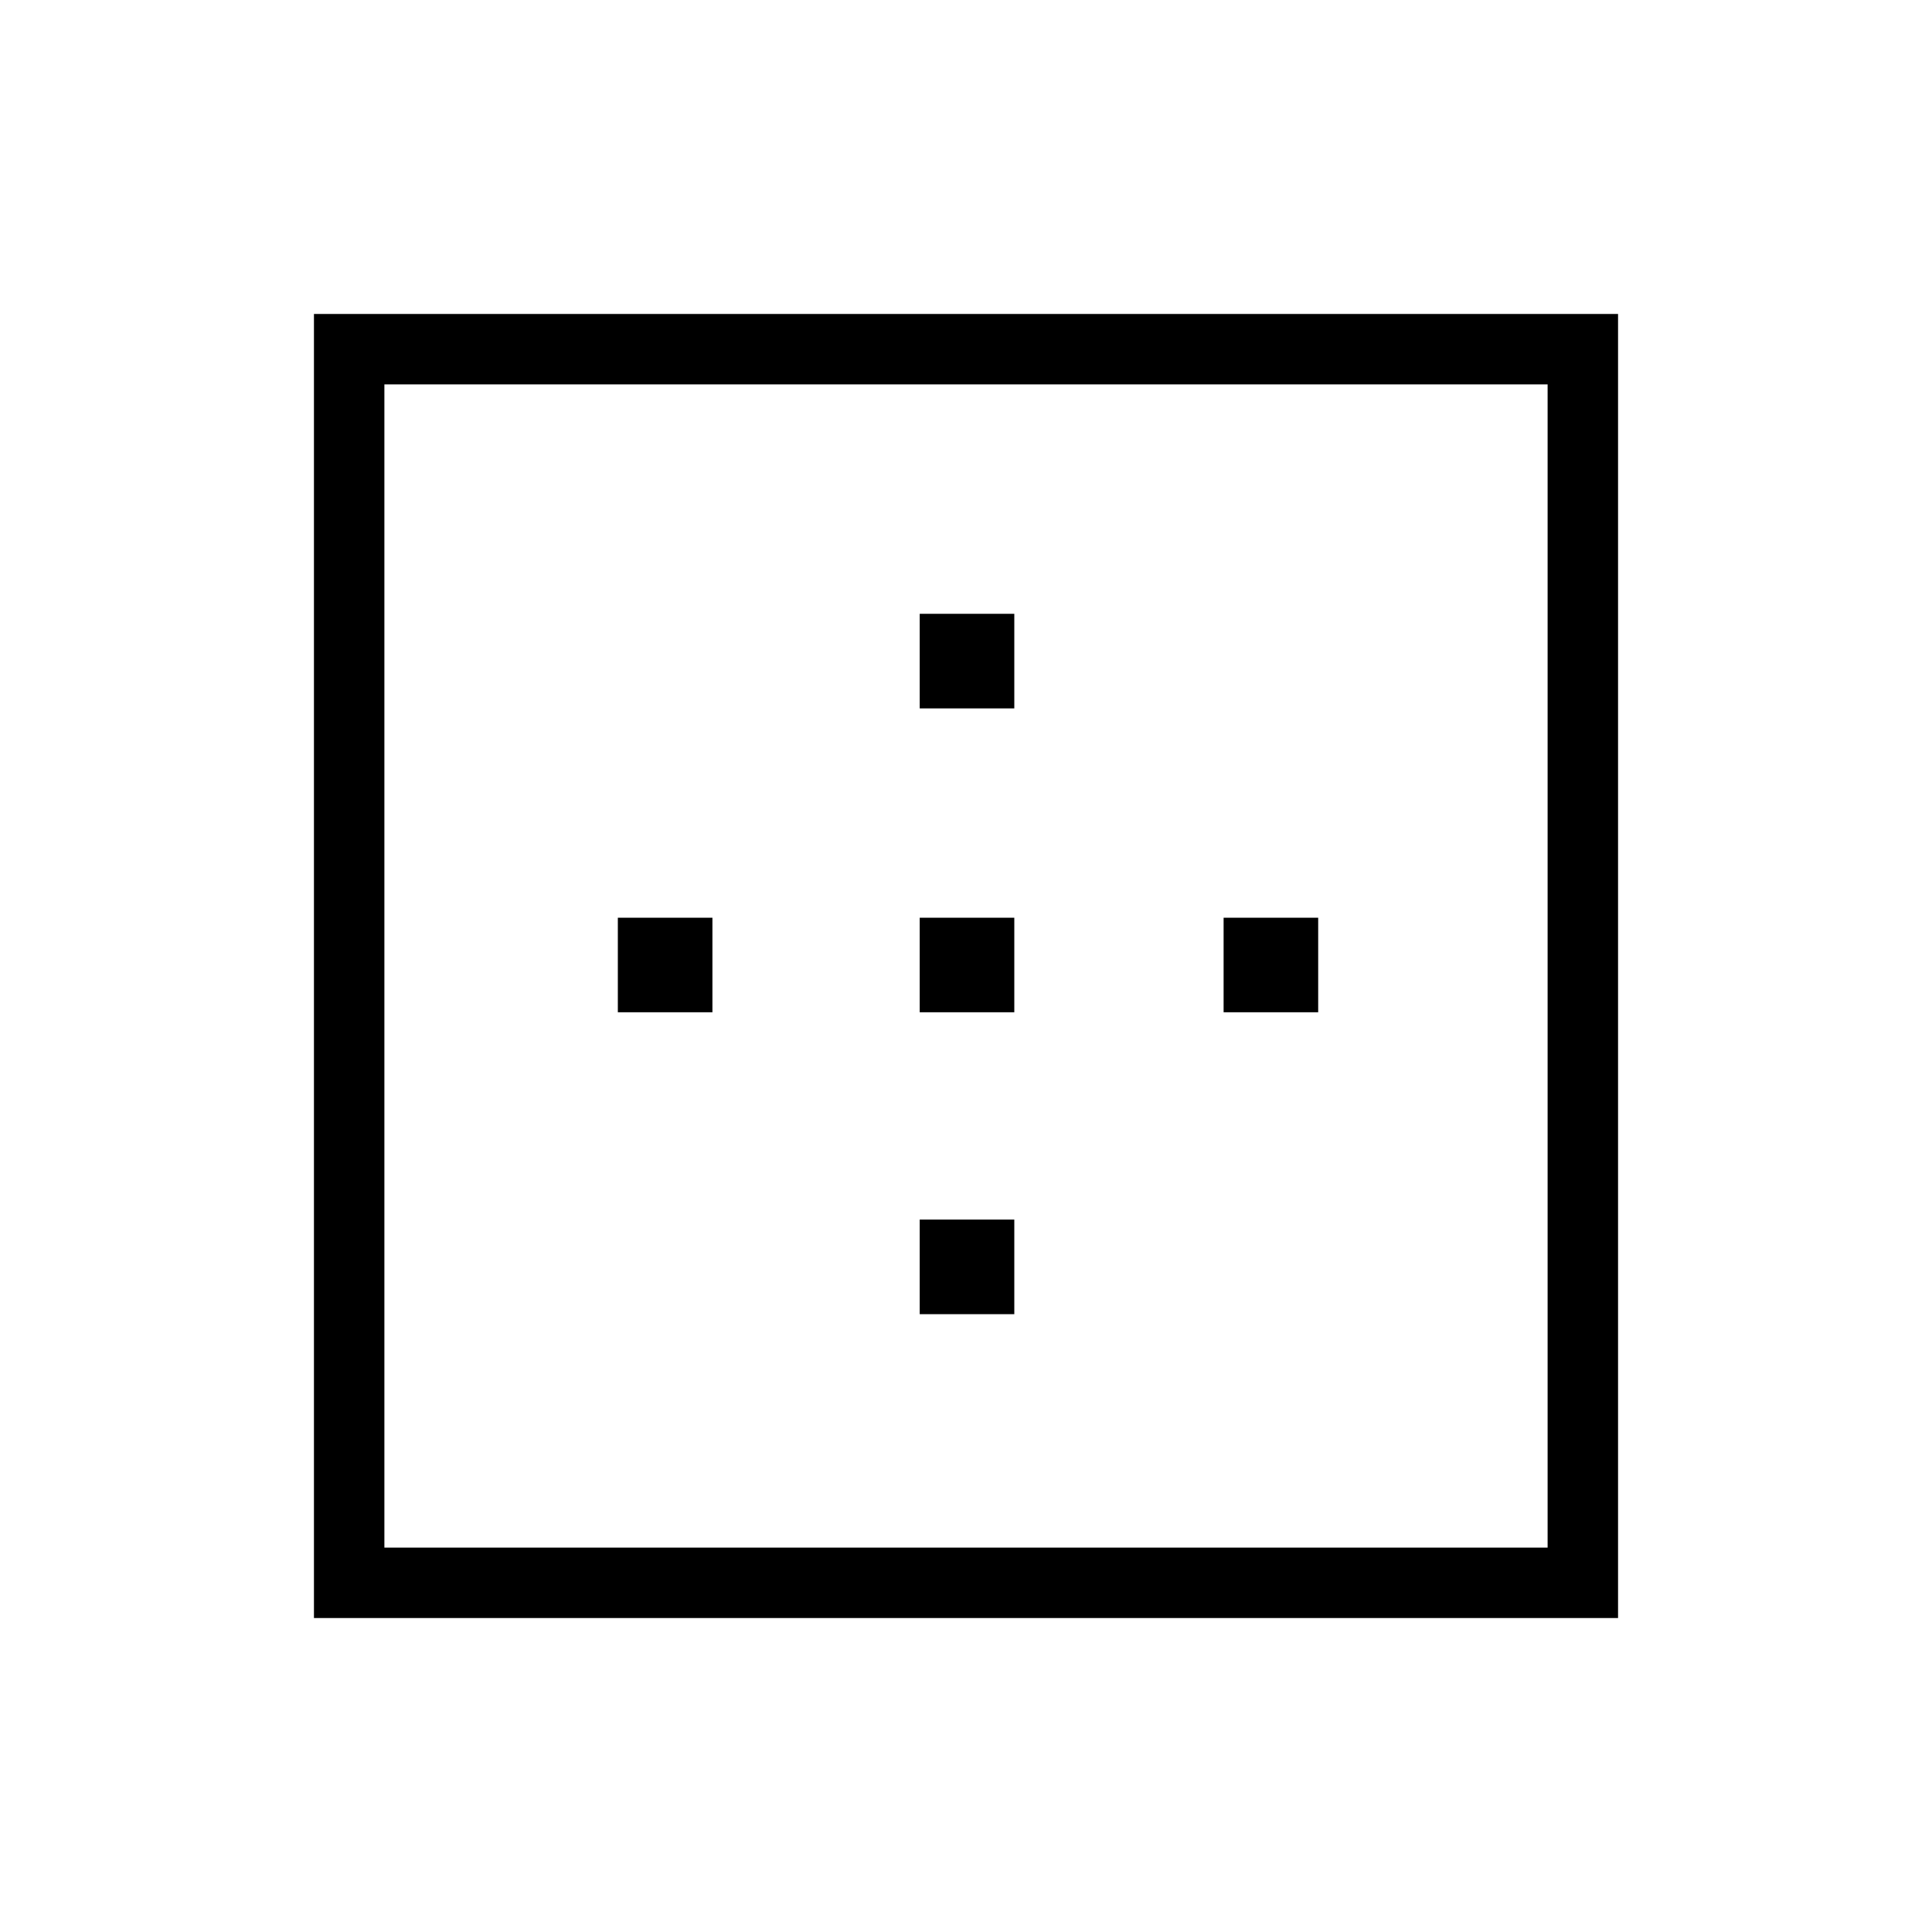 <svg xmlns="http://www.w3.org/2000/svg" height="48" viewBox="0 -960 960 960" width="48"><path d="M191-191h578v-578H191v578Zm-35 35v-648h648v648H156Zm151-301v-47h47v47h-47Zm150 150v-47h47v47h-47Zm0-150v-47h47v47h-47Zm0-151v-47h47v47h-47Zm151 151v-47h47v47h-47Z"/></svg>